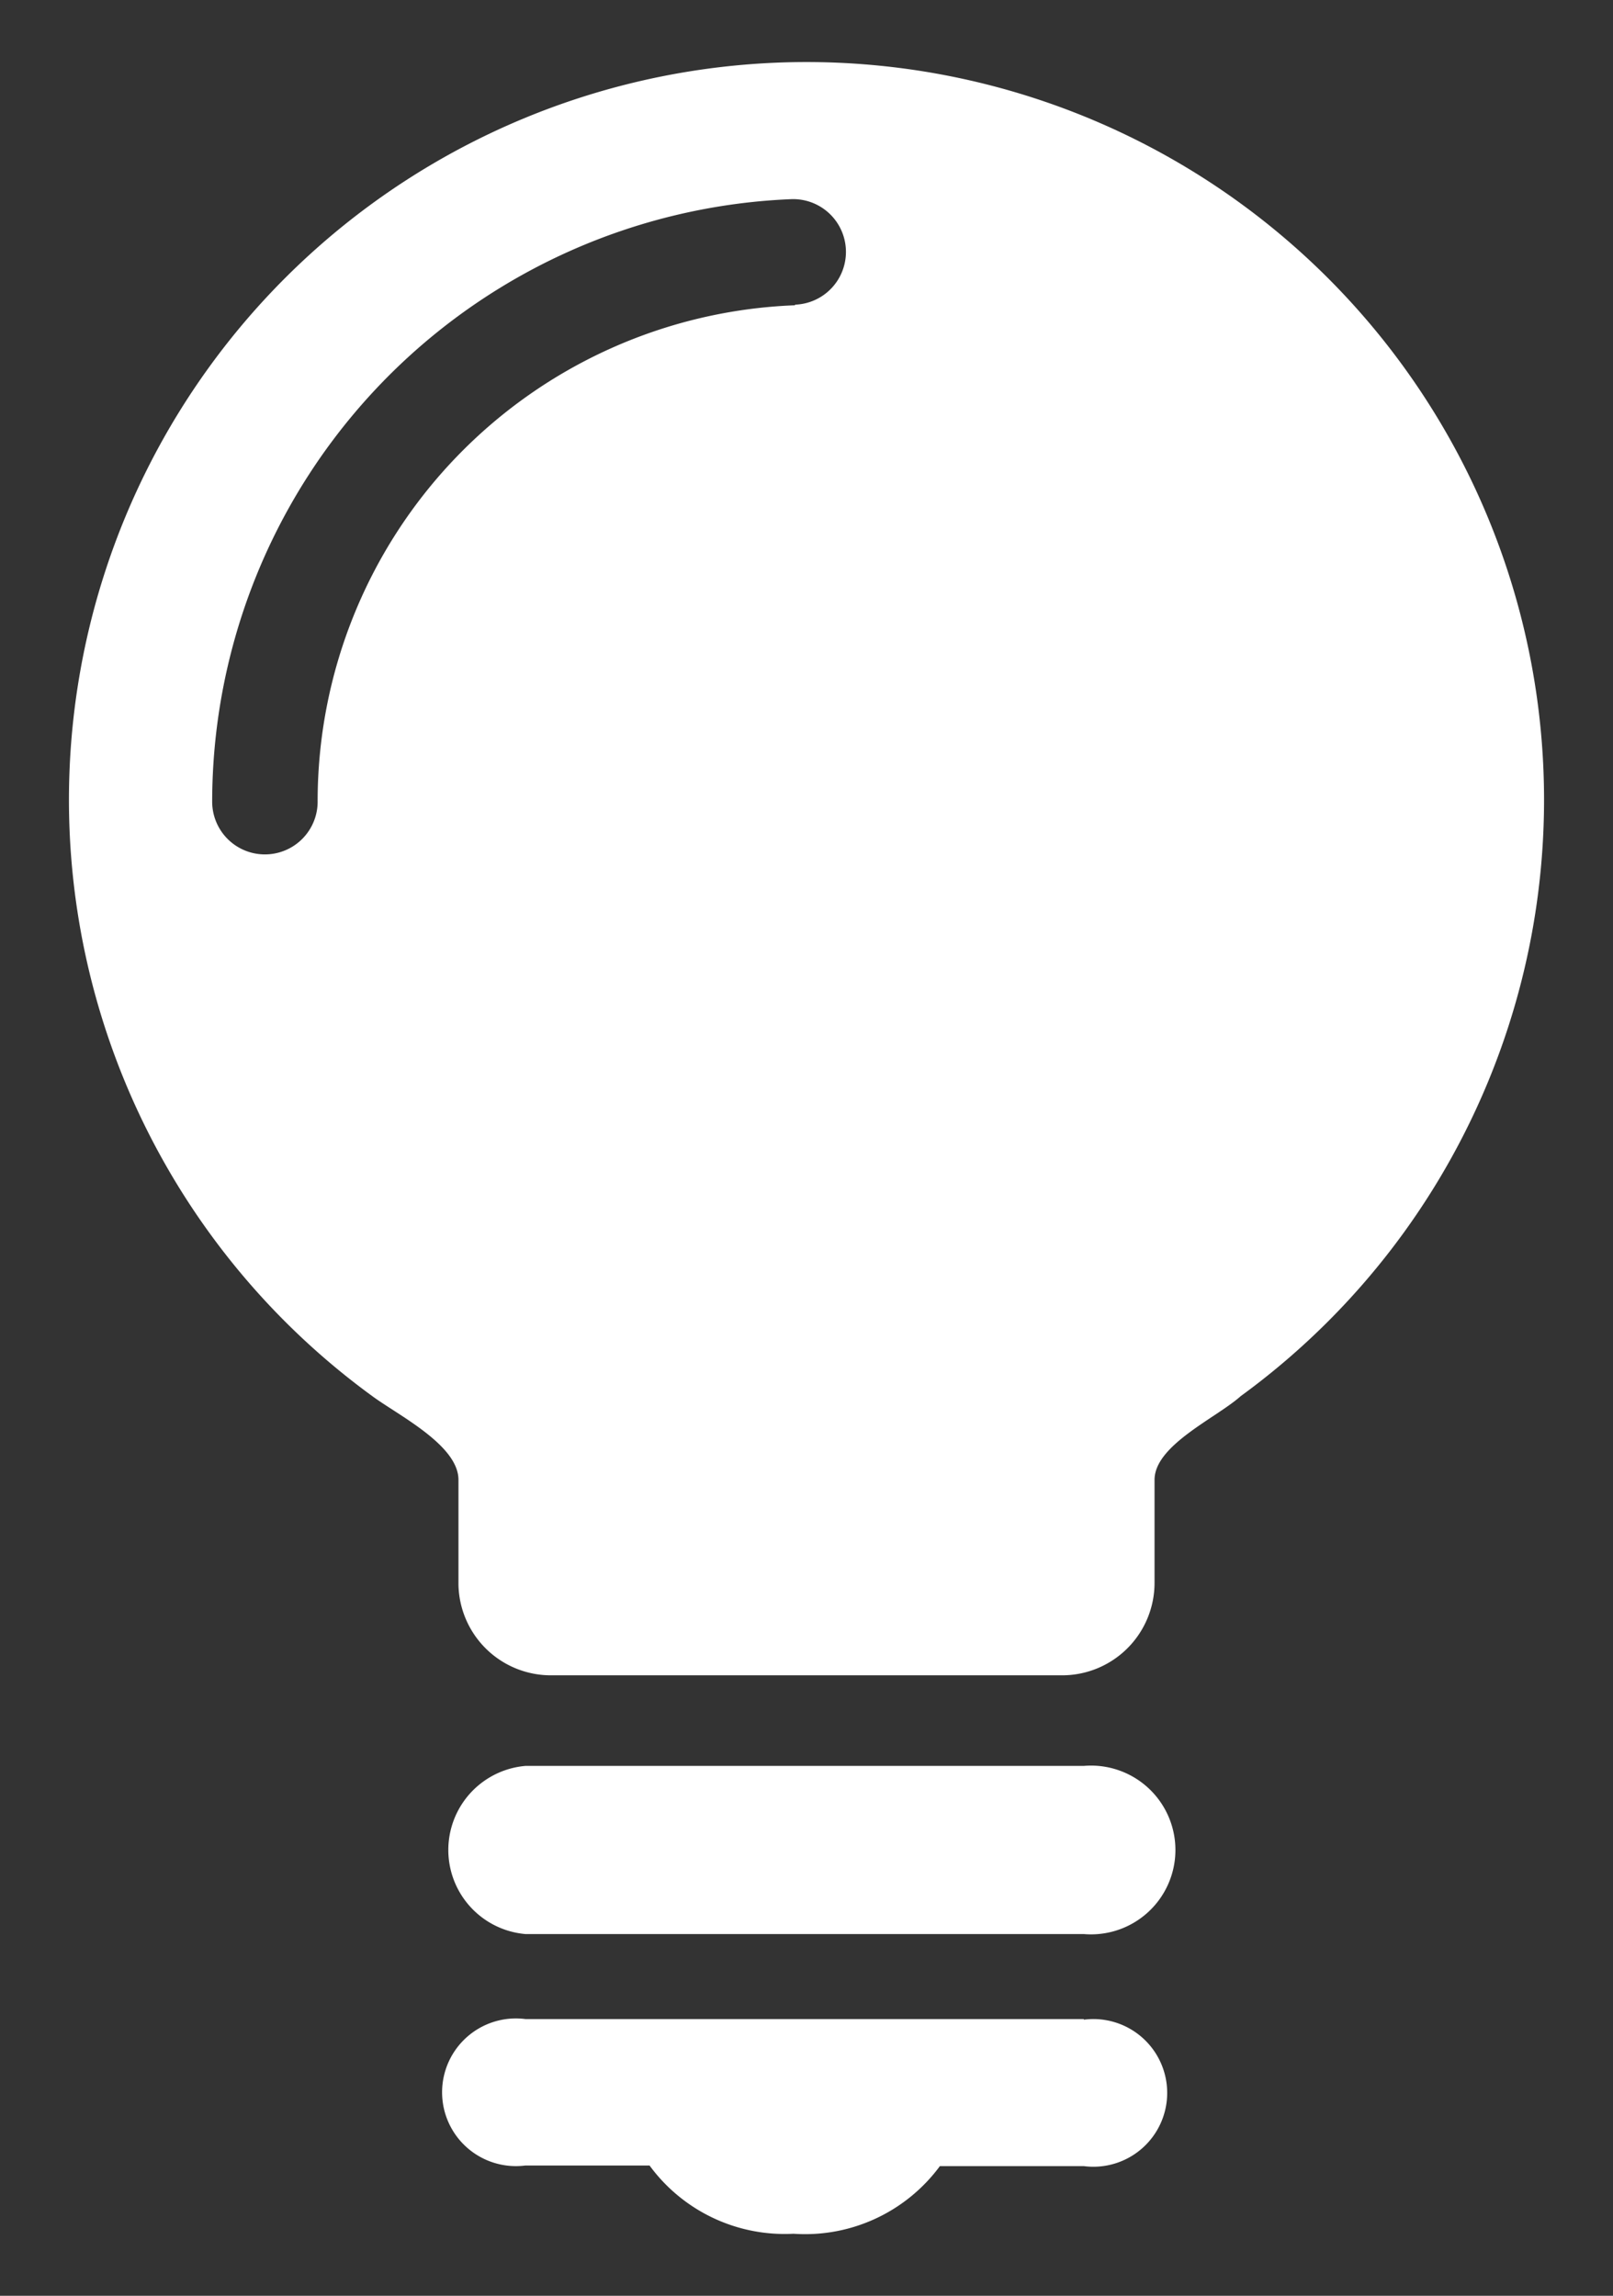 <svg id="Layer_1" data-name="Layer 1" xmlns="http://www.w3.org/2000/svg" viewBox="0 0 26 37"><rect x="0" y="0" width="26" height="37" fill="#333333" stroke="none"/><defs><style>.cls-1{fill:white;}</style></defs><title>menu_learn-more_icon</title><path class="cls-1" d="M8.47,31.17h9a1.36,1.36,0,1,0,0-2.71h-9a1.36,1.36,0,0,0,0,2.71Zm9,1.37h-9a1.19,1.19,0,1,0,0,2.36h2A2.7,2.7,0,0,0,12.79,36a2.7,2.7,0,0,0,2.36-1.09h2.32a1.19,1.19,0,1,0,0-2.36Z"/><path class="cls-1" d="M13,1A11.89,11.89,0,0,0,6,22.5c.42.31,1.39.79,1.39,1.35v1.69A1.49,1.49,0,0,0,8.87,27h8.25a1.49,1.49,0,0,0,1.49-1.49V23.85c0-.56,1-1,1.39-1.35A11.89,11.89,0,0,0,13,1Zm-.19,3.92a8,8,0,0,0-7.69,8,.85.85,0,0,1-1.7,0,9.73,9.73,0,0,1,9.33-9.71.85.85,0,1,1,.07,1.7Z"/></svg>